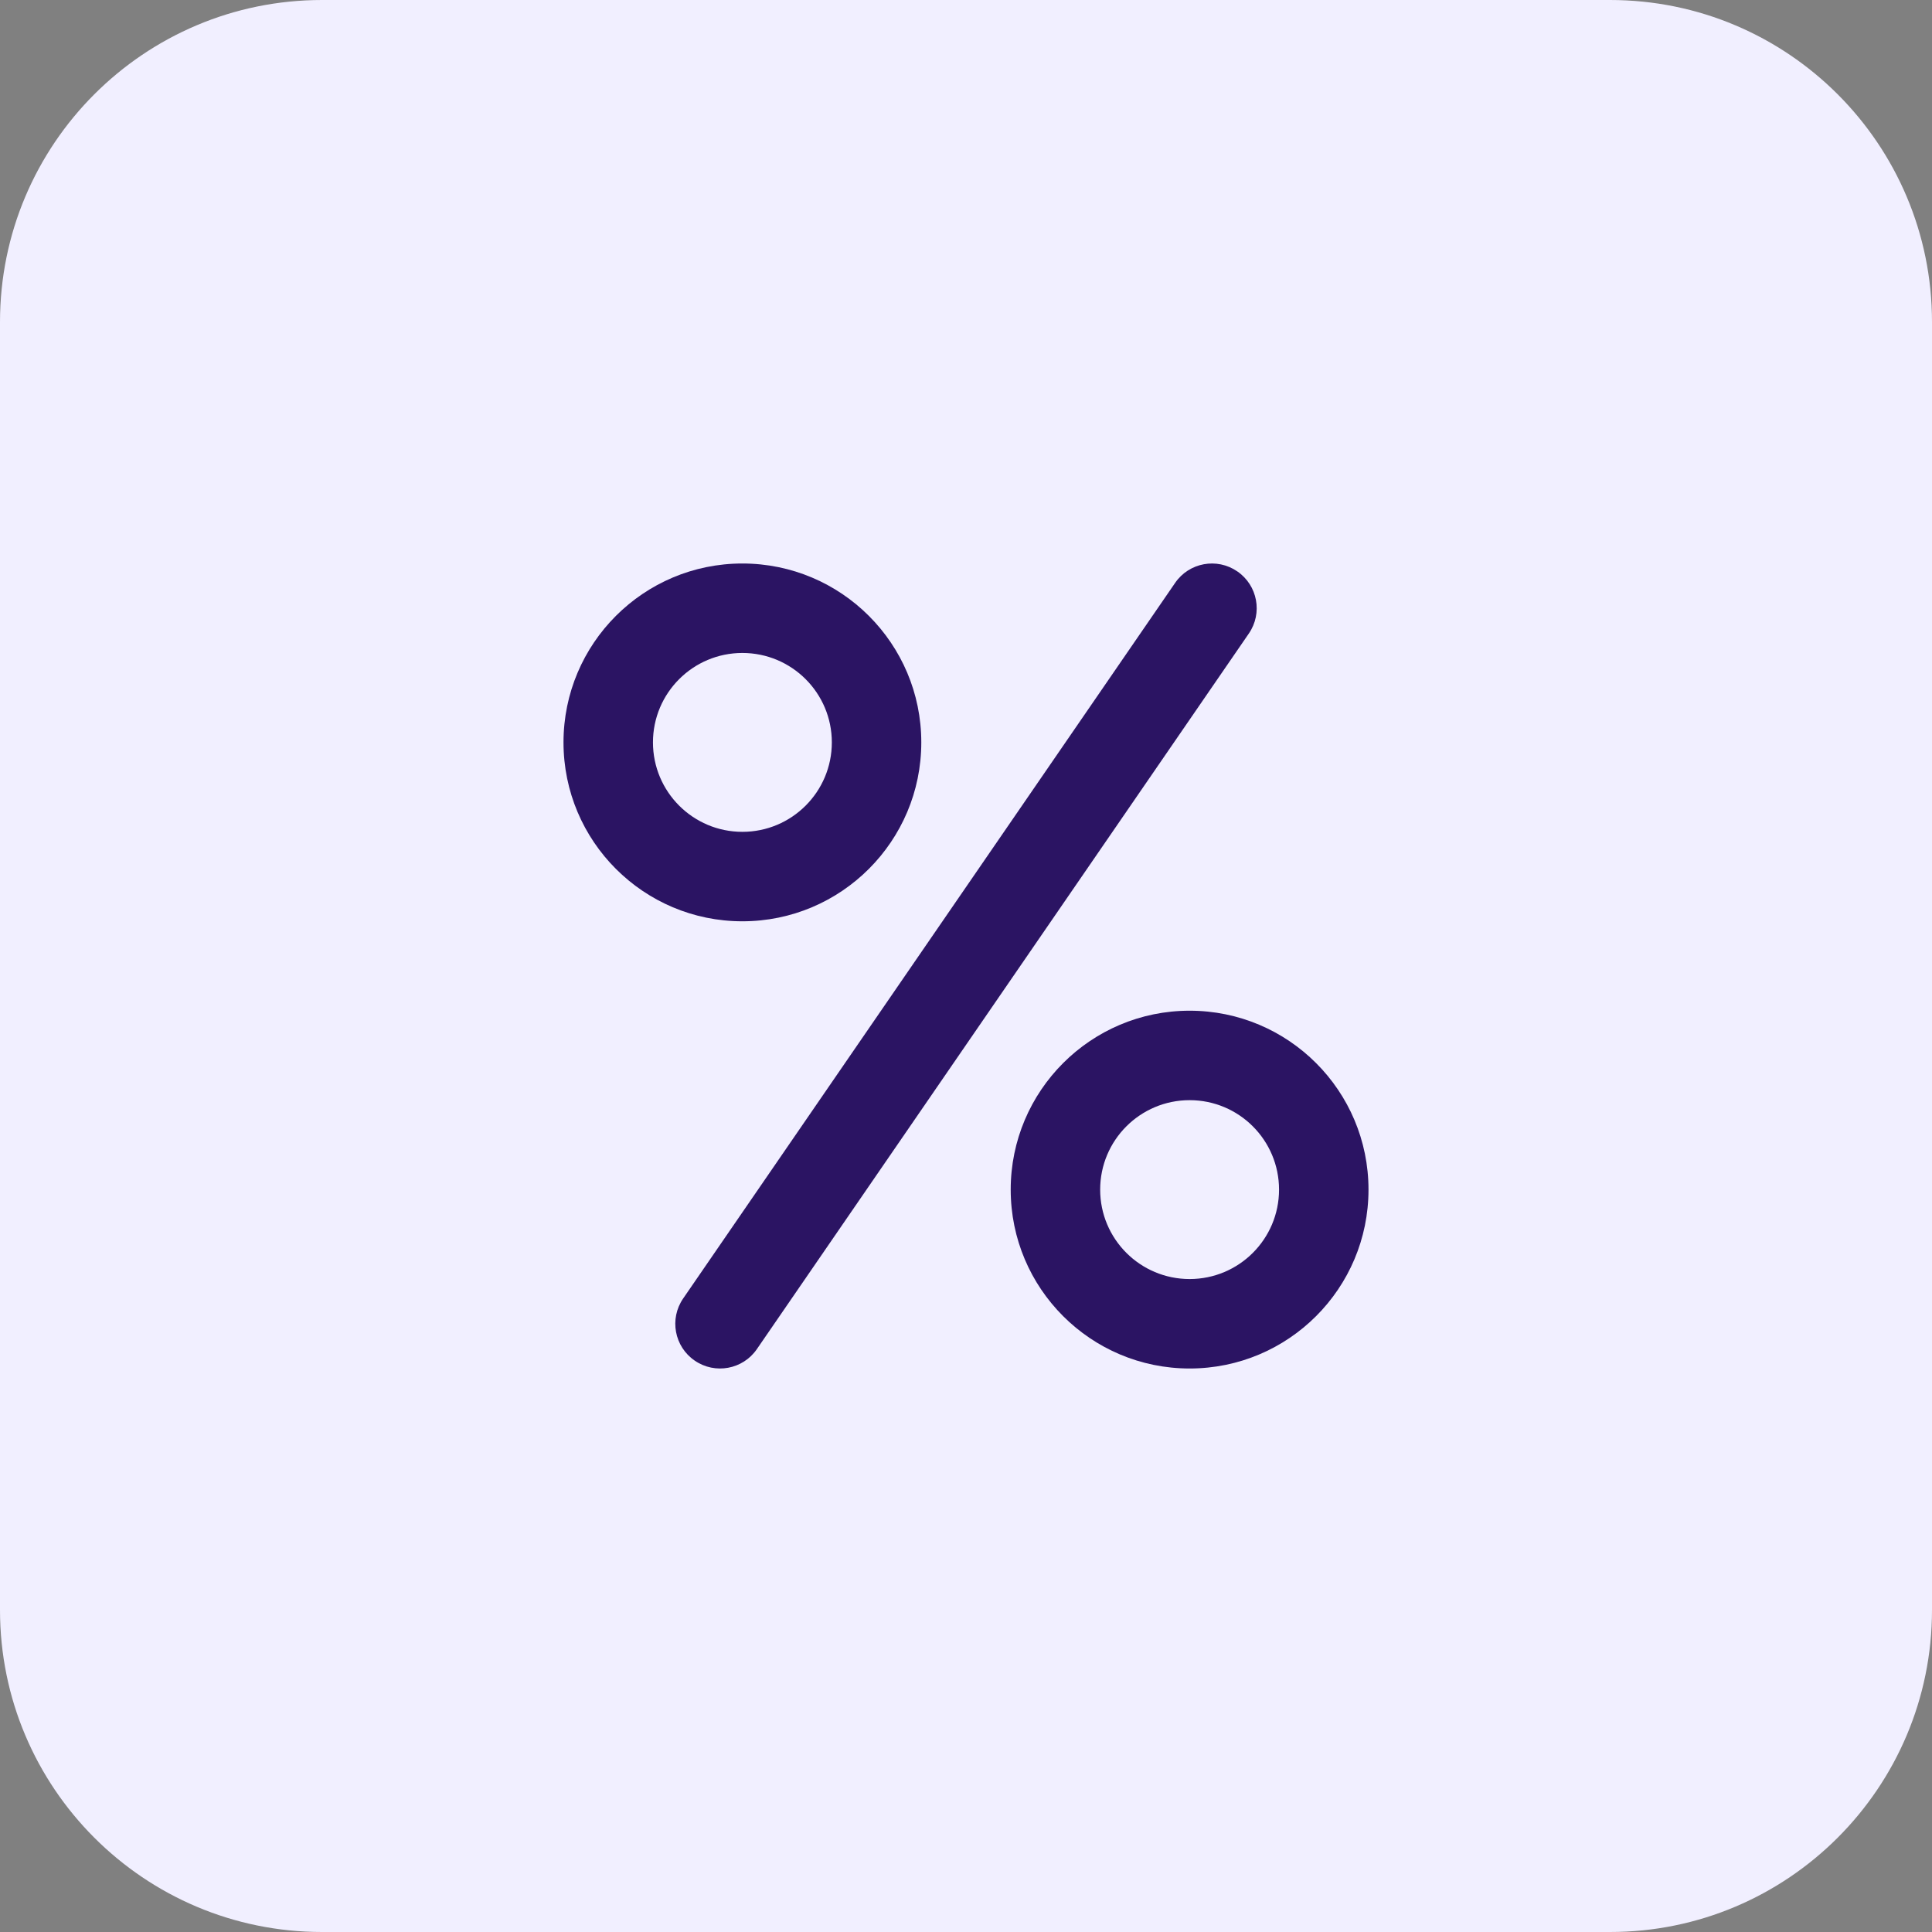 <svg xmlns="http://www.w3.org/2000/svg" fill="none" viewBox="0 0 36 36" height="36" width="36">
<rect x="0" y="0" width="36" height="36" fill="#808080" stroke="none"/>
<path fill="#F1EFFF" d="M0 6C0 2.686 2.686 0 6 0H30C33.314 0 36 2.686 36 6V30C36 33.314 33.314 36 30 36H6C2.686 36 0 33.314 0 30V6Z"></path>
<path fill="#2B1463" d="M23.055 10.647C23.435 10.907 23.531 11.426 23.27 11.805L14.103 25.139C13.843 25.518 13.324 25.614 12.945 25.353C12.565 25.093 12.469 24.574 12.73 24.195L21.897 10.861C22.157 10.482 22.676 10.386 23.055 10.647Z" clip-rule="evenodd" fill-rule="evenodd"></path>
<path fill="#2B1463" d="M22.167 20.5C21.246 20.5 20.5 21.246 20.5 22.167C20.5 23.087 21.246 23.833 22.167 23.833C23.087 23.833 23.833 23.087 23.833 22.167C23.833 21.246 23.087 20.5 22.167 20.5ZM18.833 22.167C18.833 20.326 20.326 18.833 22.167 18.833C24.008 18.833 25.5 20.326 25.5 22.167C25.5 24.008 24.008 25.5 22.167 25.5C20.326 25.5 18.833 24.008 18.833 22.167Z" clip-rule="evenodd" fill-rule="evenodd"></path>
<path fill="#2B1463" d="M13.833 12.167C12.913 12.167 12.167 12.913 12.167 13.833C12.167 14.754 12.913 15.5 13.833 15.5C14.754 15.5 15.5 14.754 15.5 13.833C15.5 12.913 14.754 12.167 13.833 12.167ZM10.5 13.833C10.5 11.992 11.992 10.5 13.833 10.5C15.674 10.5 17.167 11.992 17.167 13.833C17.167 15.674 15.674 17.167 13.833 17.167C11.992 17.167 10.5 15.674 10.5 13.833Z" clip-rule="evenodd" fill-rule="evenodd"></path>
</svg>
